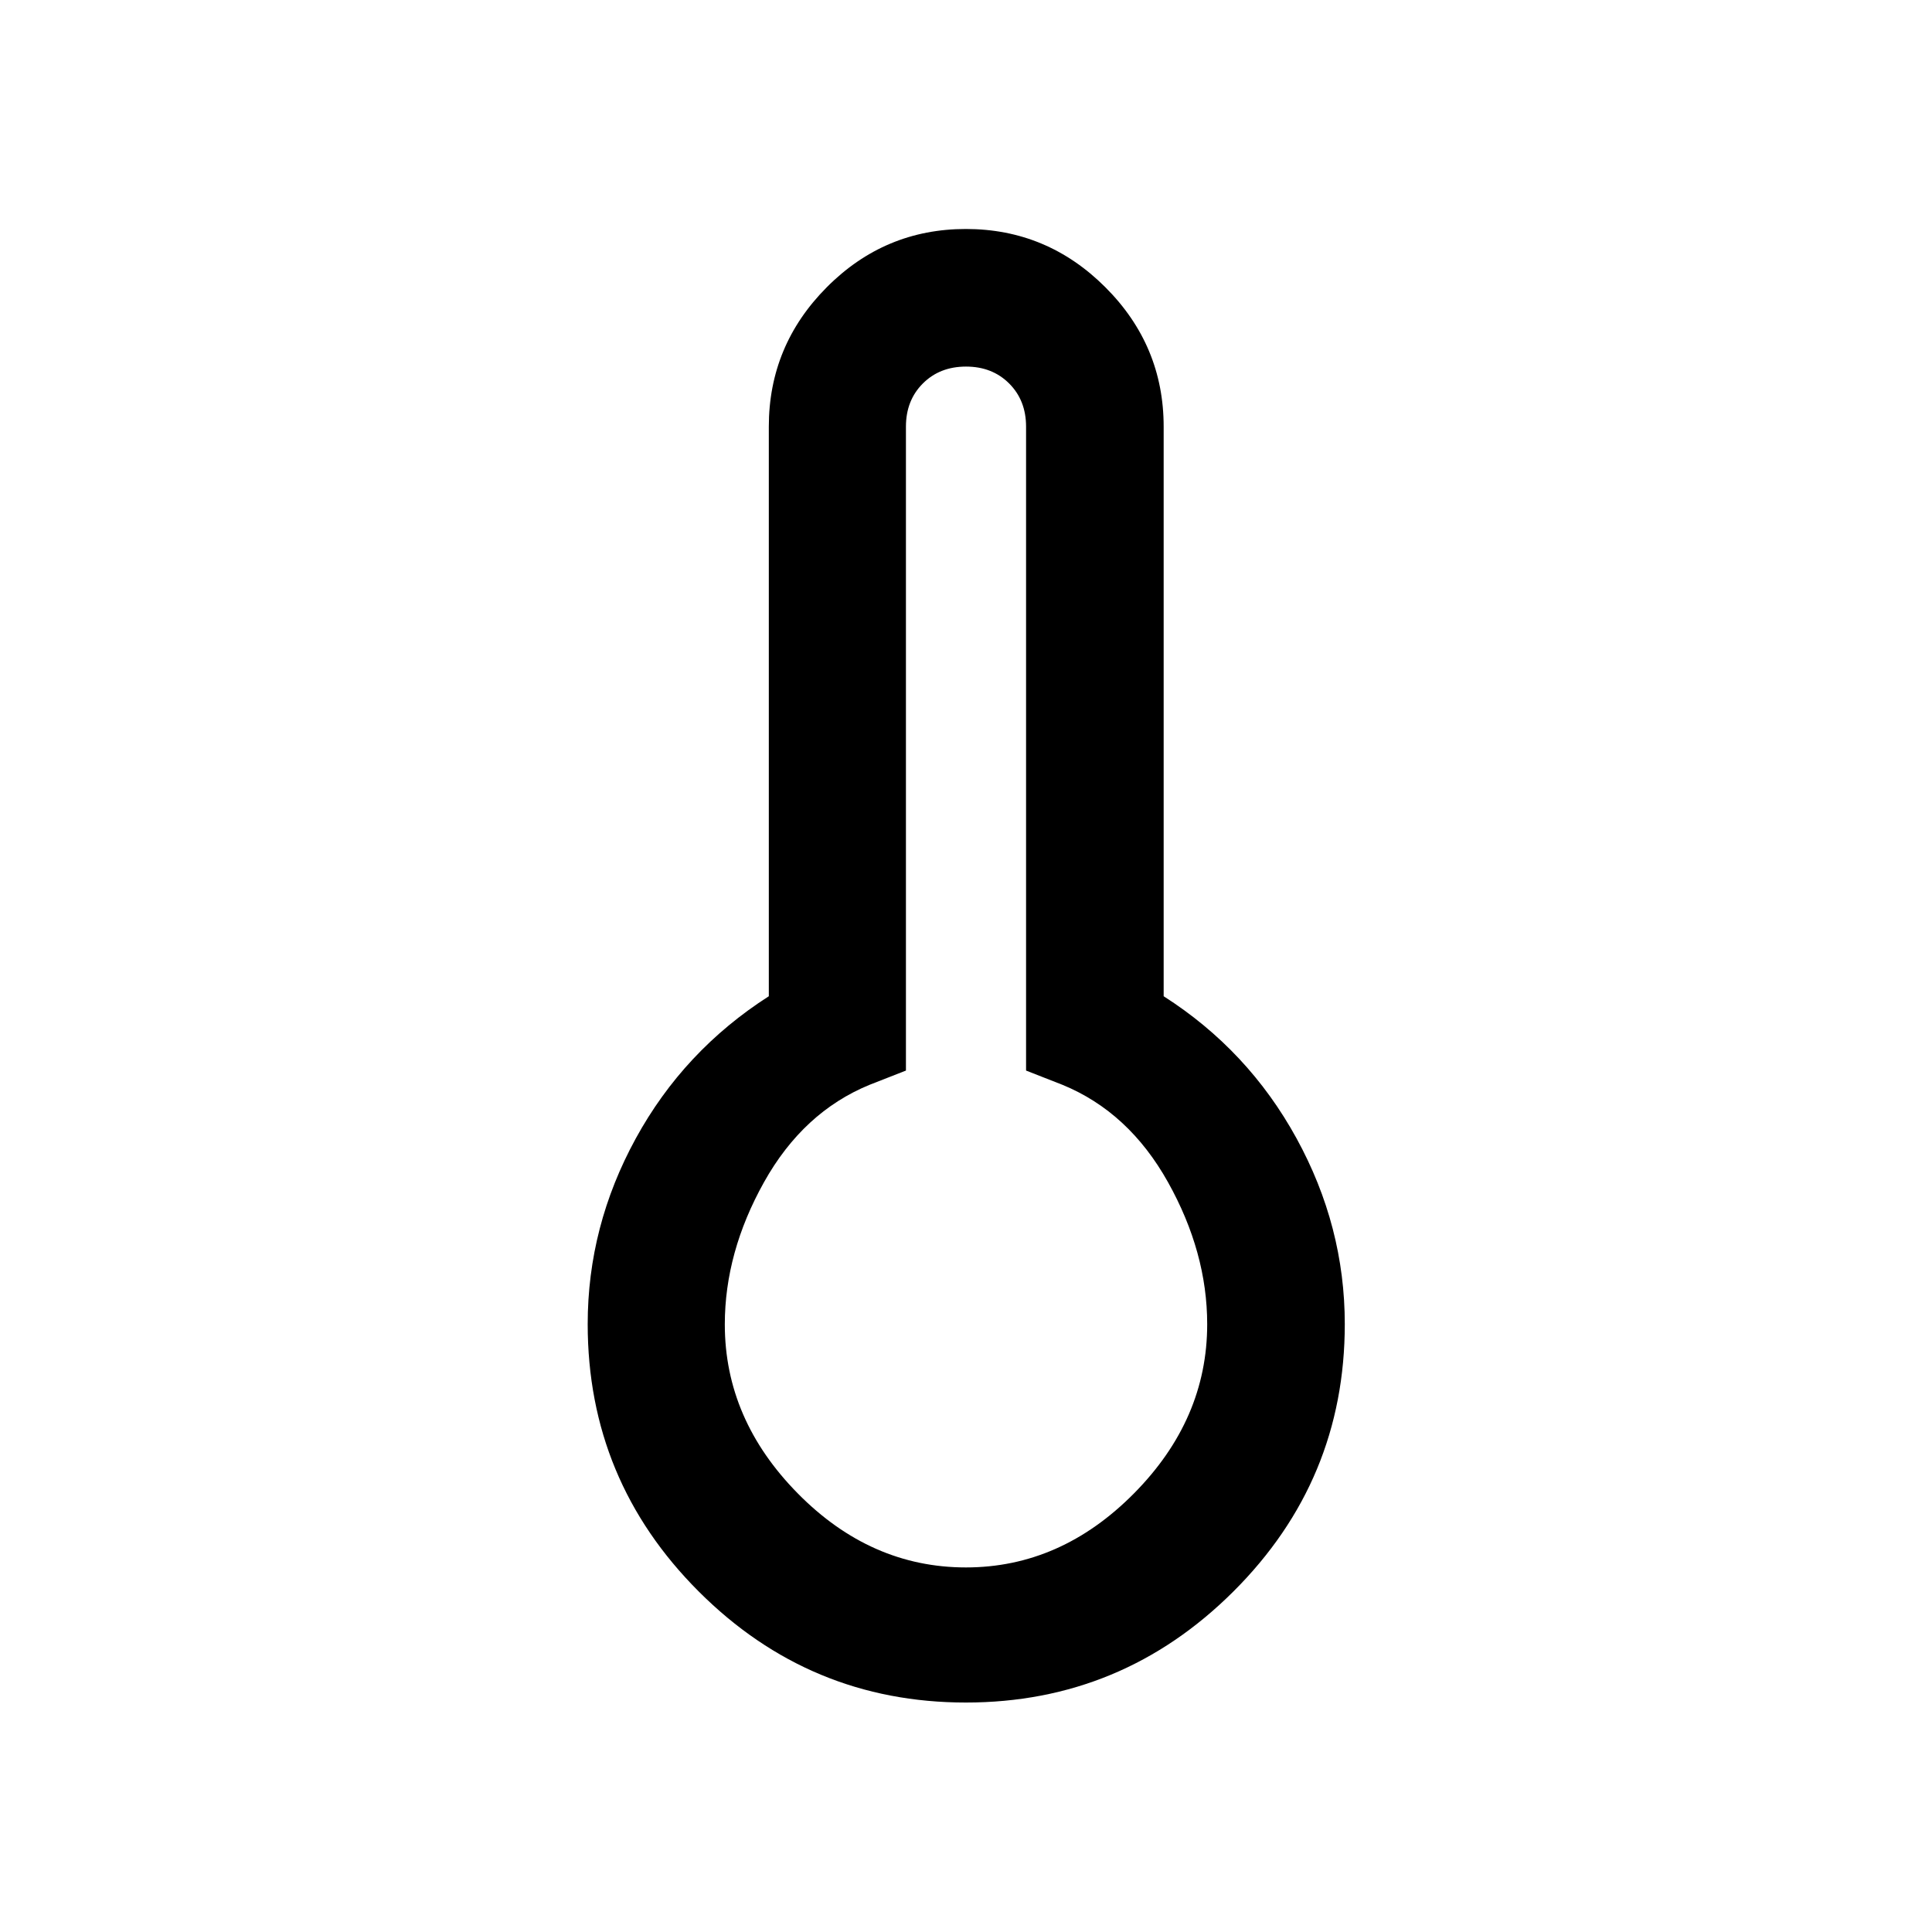 <svg xmlns="http://www.w3.org/2000/svg" width="48" height="48" viewBox="0 96 960 960"><path d="M479.946 941.978q-77.576 0-132.75-55.174-55.174-55.174-55.174-132.872 0-48.581 23.88-92.213 23.88-43.632 66.12-70.692V308q0-40.312 28.793-69.265 28.794-28.953 69.129-28.953 40.335 0 69.304 28.953 28.97 28.953 28.97 69.265v283.027q42 26.821 66 70.572 24 43.752 24 92.333 0 77.698-55.348 132.872-55.348 55.174-132.924 55.174Zm.02-67.13q47.077 0 83.48-36.759Q599.848 801.33 599.848 754q0-35.717-19.478-70.576-19.479-34.859-52.435-48.381l-18.087-7.086V308q0-13.043-8.402-21.446-8.403-8.402-21.446-8.402-13.043 0-21.446 8.402-8.402 8.403-8.402 21.446v319.957l-18.087 7.086q-32.956 13.522-52.435 48.381-19.478 34.859-19.478 70.666 0 47.193 36.249 83.975 36.248 36.783 83.565 36.783Z"/></svg>